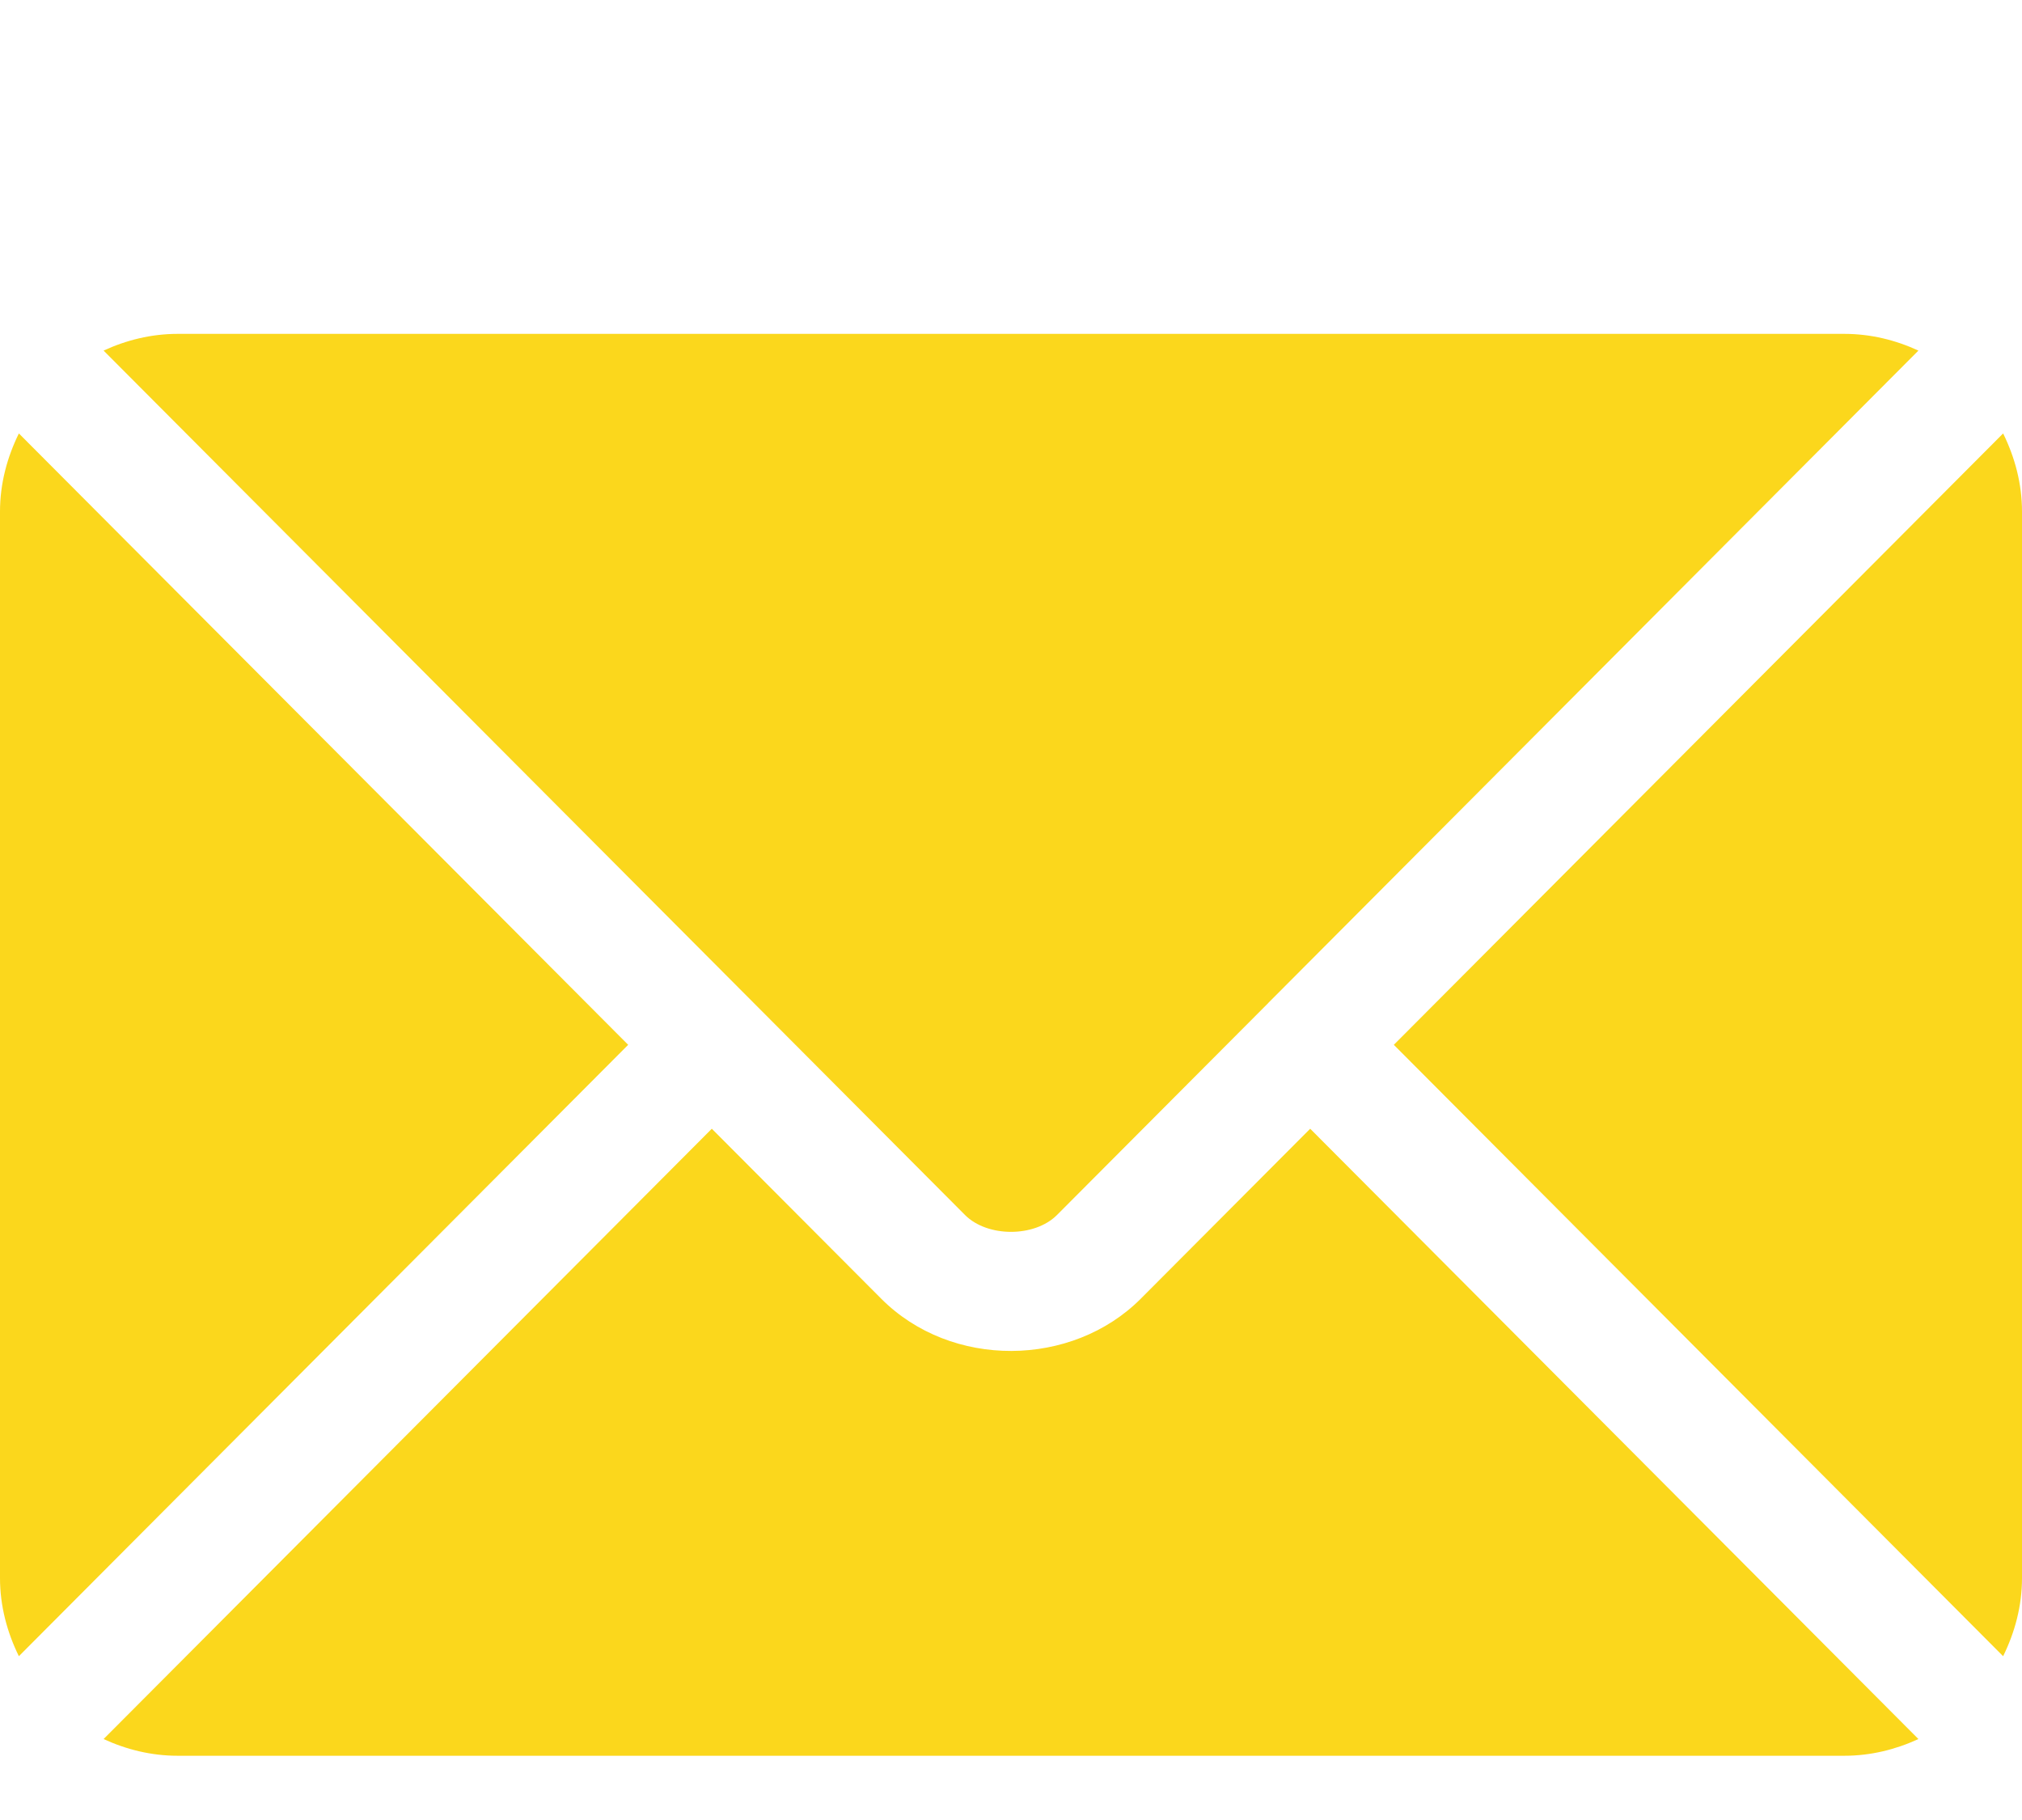 <svg width="30" height="27" viewBox="0 0 30 27" fill="none" xmlns="http://www.w3.org/2000/svg">
<g filter="url(#filter0_d_211_782)">
<path d="M19.439 12.745L16.926 15.266C15.907 16.289 14.115 16.311 13.074 15.266L10.561 12.745L1.537 21.799C1.873 21.954 2.243 22.047 2.637 22.047H27.363C27.757 22.047 28.127 21.954 28.463 21.799L19.439 12.745Z" fill="#FBD71C"/>
<path d="M27.363 0.953H2.637C2.243 0.953 1.873 1.046 1.537 1.201L11.18 10.876C11.181 10.877 11.181 10.877 11.182 10.878C11.182 10.878 11.183 10.879 11.183 10.879L14.318 14.025C14.651 14.358 15.349 14.358 15.682 14.025L18.817 10.88C18.817 10.88 18.817 10.878 18.818 10.878C18.818 10.878 18.82 10.877 18.82 10.876L28.463 1.201C28.127 1.046 27.757 0.953 27.363 0.953ZM0.28 2.43C0.107 2.782 0 3.172 0 3.59V19.41C0 19.828 0.107 20.218 0.28 20.57L9.32 11.5L0.28 2.43ZM29.72 2.43L20.68 11.5L29.72 20.57C29.893 20.218 30 19.828 30 19.41V3.59C30 3.172 29.893 2.782 29.72 2.43Z" fill="#FBD71C"/>
</g>
<defs>
<filter id="filter0_d_211_782" x="-4" y="0.953" width="38" height="29.094" filterUnits="userSpaceOnUse" color-interpolation-filters="sRGB">
<feFlood flood-opacity="0" result="BackgroundImageFix"/>
<feColorMatrix in="SourceAlpha" type="matrix" values="0 0 0 0 0 0 0 0 0 0 0 0 0 0 0 0 0 0 127 0" result="hardAlpha"/>
<feOffset dy="4"/>
<feGaussianBlur stdDeviation="2"/>
<feComposite in2="hardAlpha" operator="out"/>
<feColorMatrix type="matrix" values="0 0 0 0 0 0 0 0 0 0 0 0 0 0 0 0 0 0 0.25 0"/>
<feBlend mode="normal" in2="BackgroundImageFix" result="effect1_dropShadow_211_782"/>
<feBlend mode="normal" in="SourceGraphic" in2="effect1_dropShadow_211_782" result="shape"/>
</filter>
</defs>
</svg>
